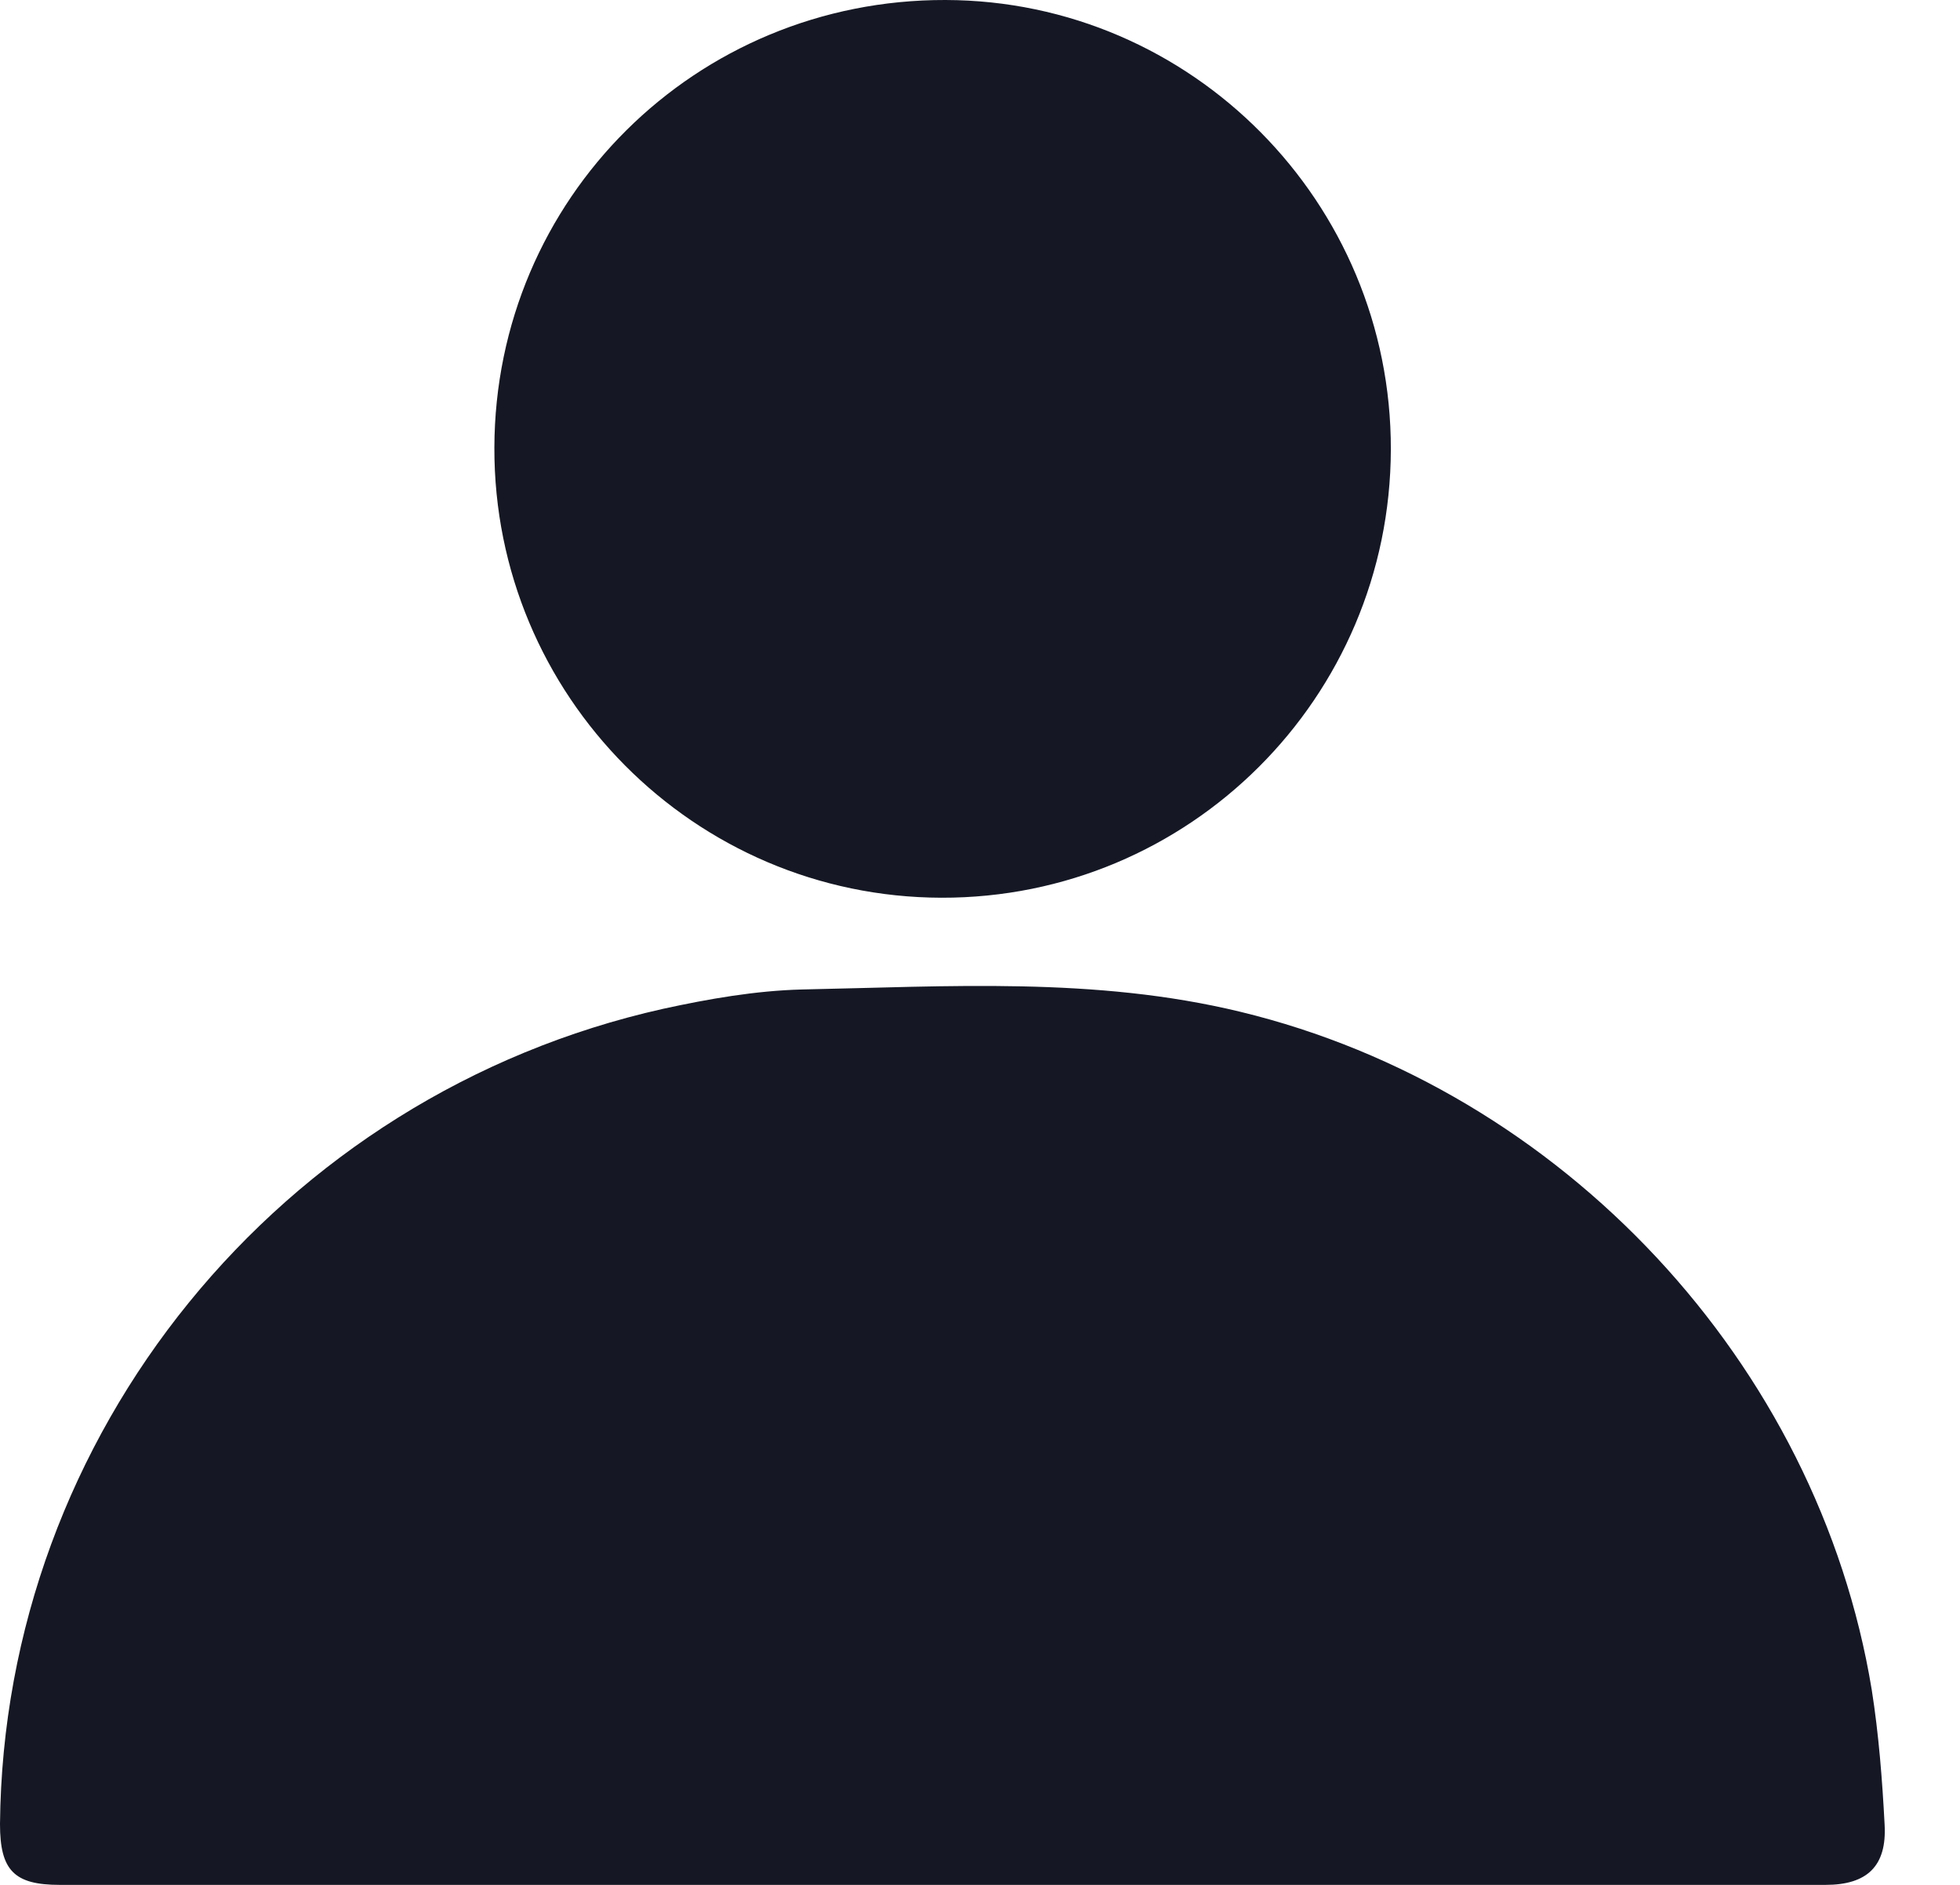 <svg width="26" height="25" viewBox="0 0 26 25" fill="none" xmlns="http://www.w3.org/2000/svg">
<path d="M12.473 25C8.581 25 4.682 25 0.791 25C0.186 25 0 24.806 0 24.194C0.047 19.023 3.705 14.519 8.798 13.38C9.403 13.248 10.023 13.14 10.636 13.124C12.581 13.085 14.527 12.954 16.45 13.419C20.721 14.45 24.116 18.078 24.829 22.411C24.922 23 24.969 23.605 25 24.202C25.031 24.752 24.767 25 24.217 25C20.302 25 16.388 25 12.473 25Z" fill="#151824"/>
<path d="M6.558 5.938C6.566 2.636 9.225 -0.008 12.543 1.70061e-05C15.806 0.008 18.457 2.682 18.45 5.961C18.442 9.256 15.775 11.915 12.488 11.907C9.209 11.899 6.55 9.225 6.558 5.938Z" fill="#151824"/>
</svg>
